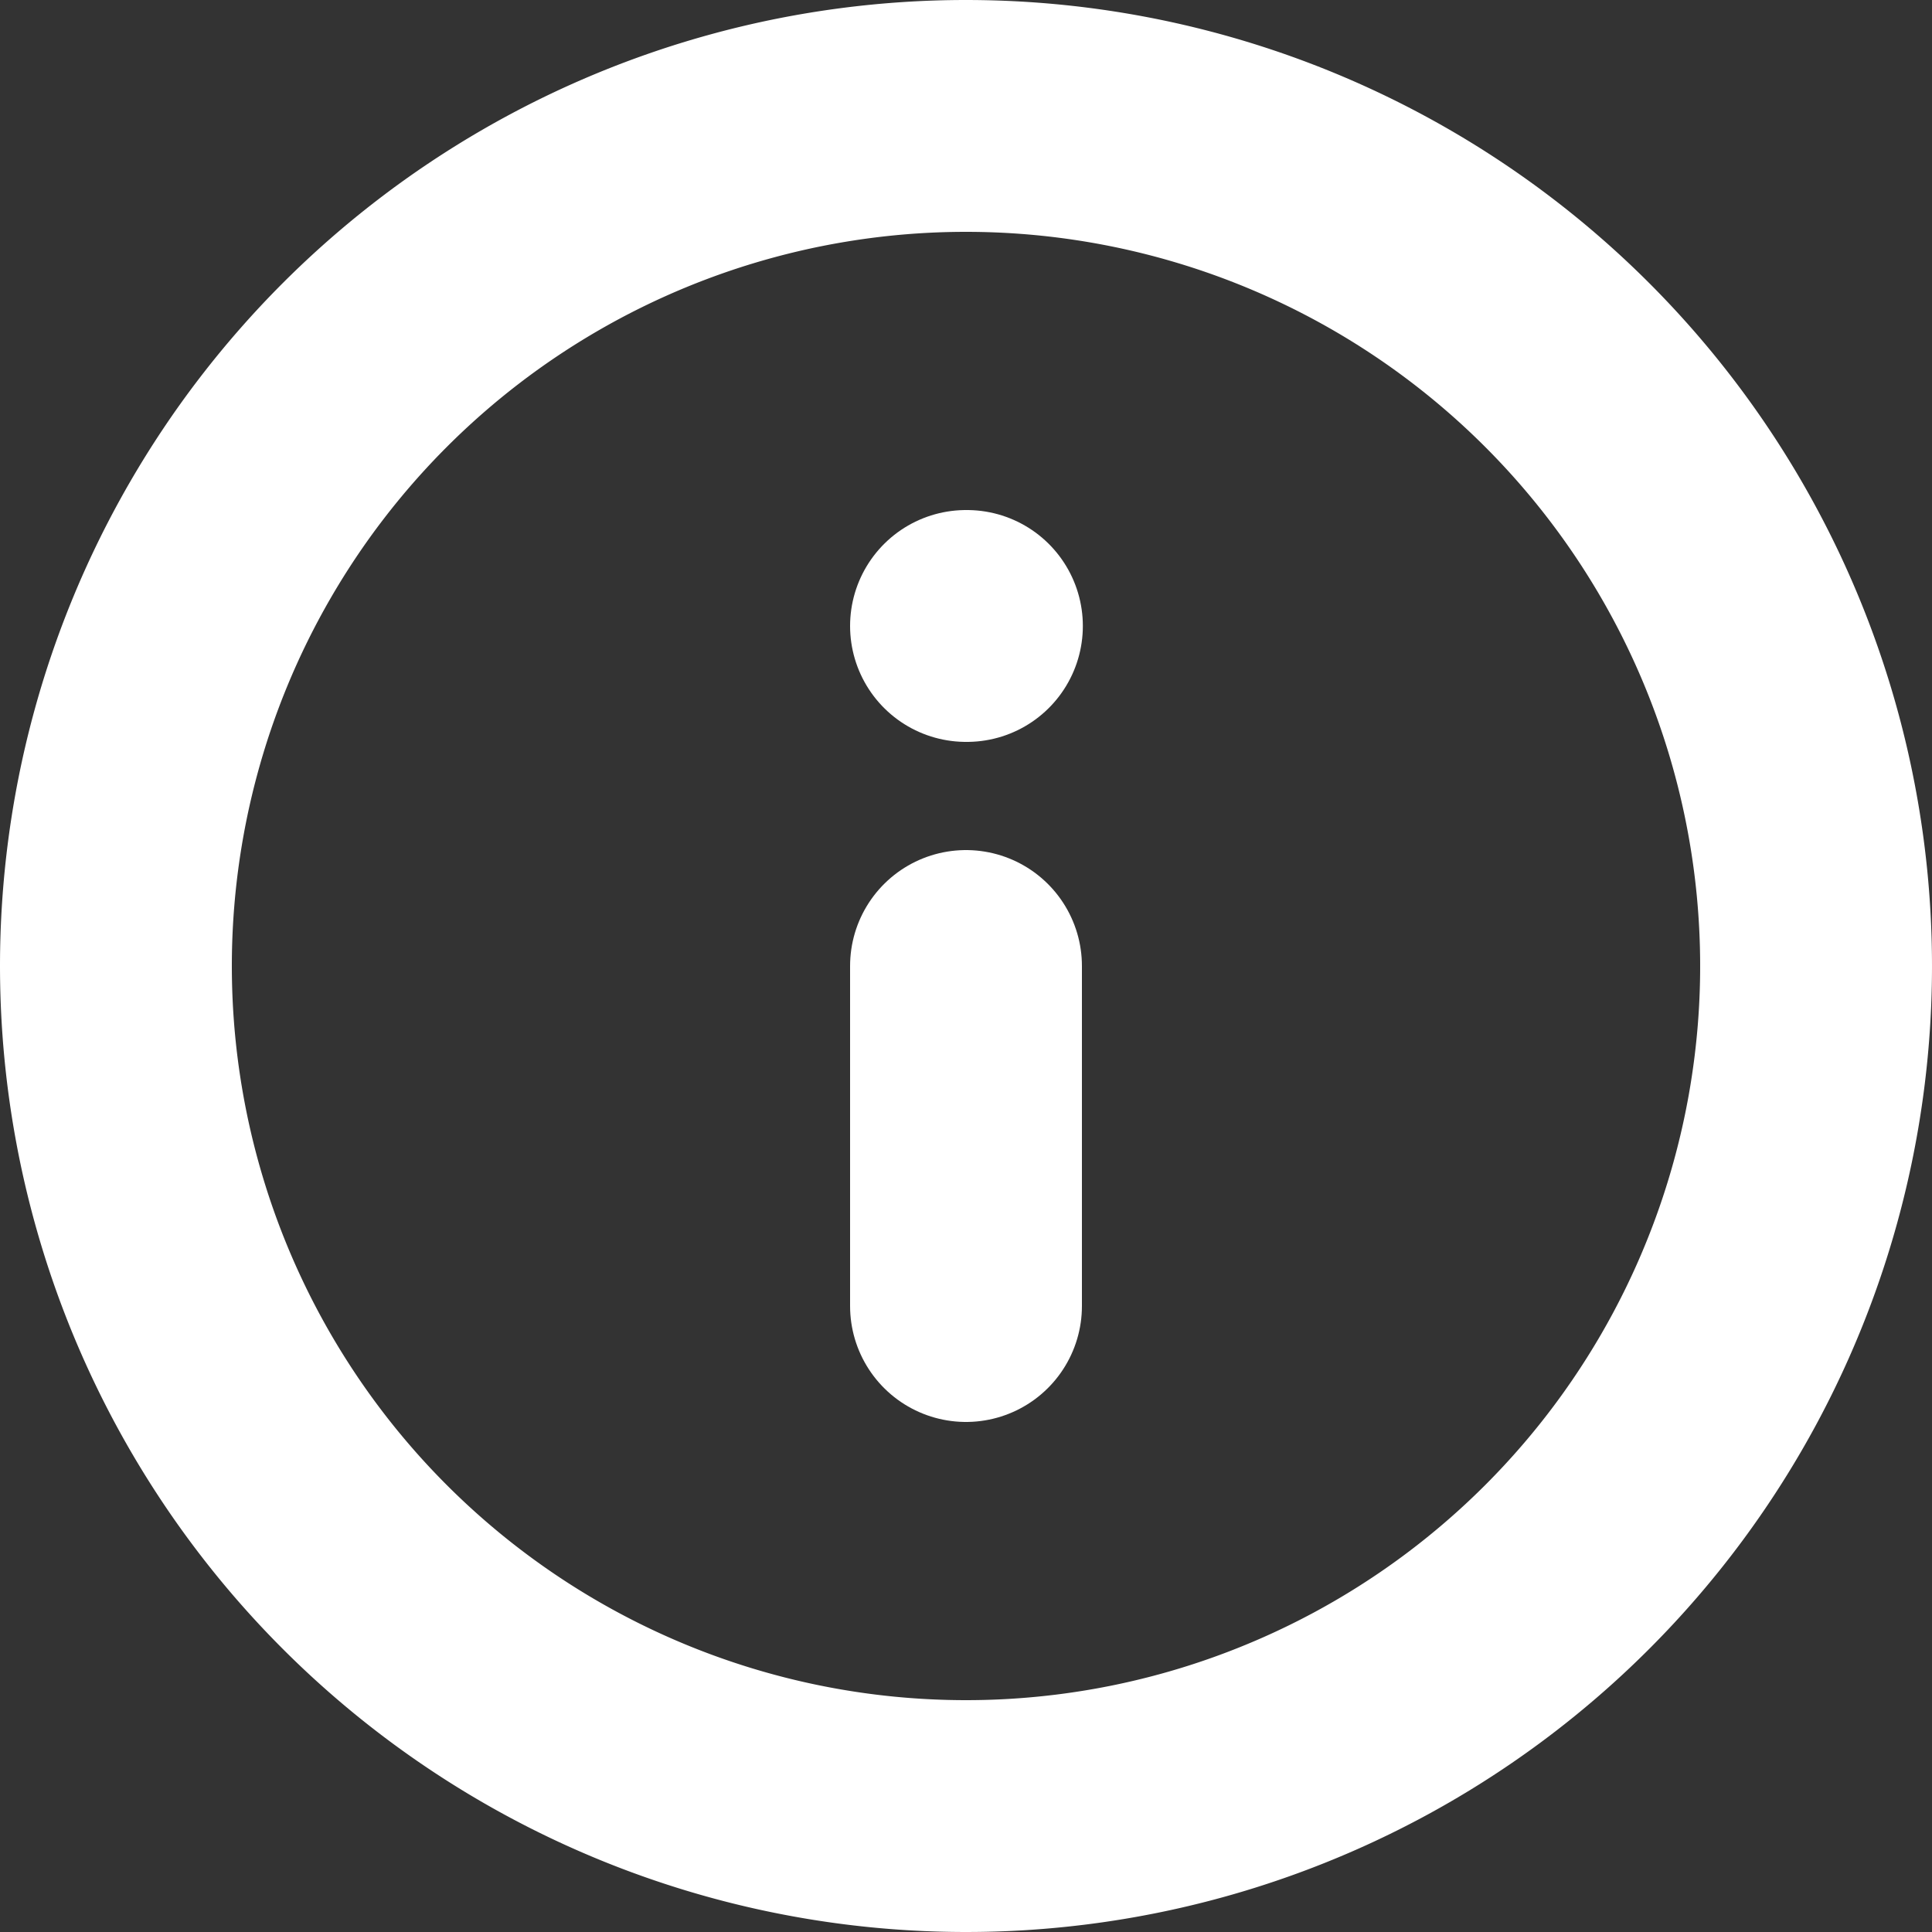 <svg xmlns="http://www.w3.org/2000/svg" width="12.5" height="12.5" viewBox="0 0 12.5 12.5"><rect x="0" y="0" width="12.5" height="12.5" fill="#333333" stroke="none"/><g transform="translate(0.75 0.75)"><path d="M5.5,0A5.5,5.5,0,1,1,0,5.5,5.5,5.5,0,0,1,5.5,0Z" fill="none" stroke="#fff" stroke-linecap="round" stroke-width="1.5"/><path d="M.275,2.2V0" transform="translate(5.225 5.5)" fill="none" stroke="#fff" stroke-linecap="round" stroke-linejoin="round" stroke-miterlimit="10" stroke-width="1.5"/><path d="M.272.275H.278" transform="translate(5.228 3.025)" fill="none" stroke="#fff" stroke-linecap="round" stroke-linejoin="round" stroke-miterlimit="10" stroke-width="1.5"/></g></svg>